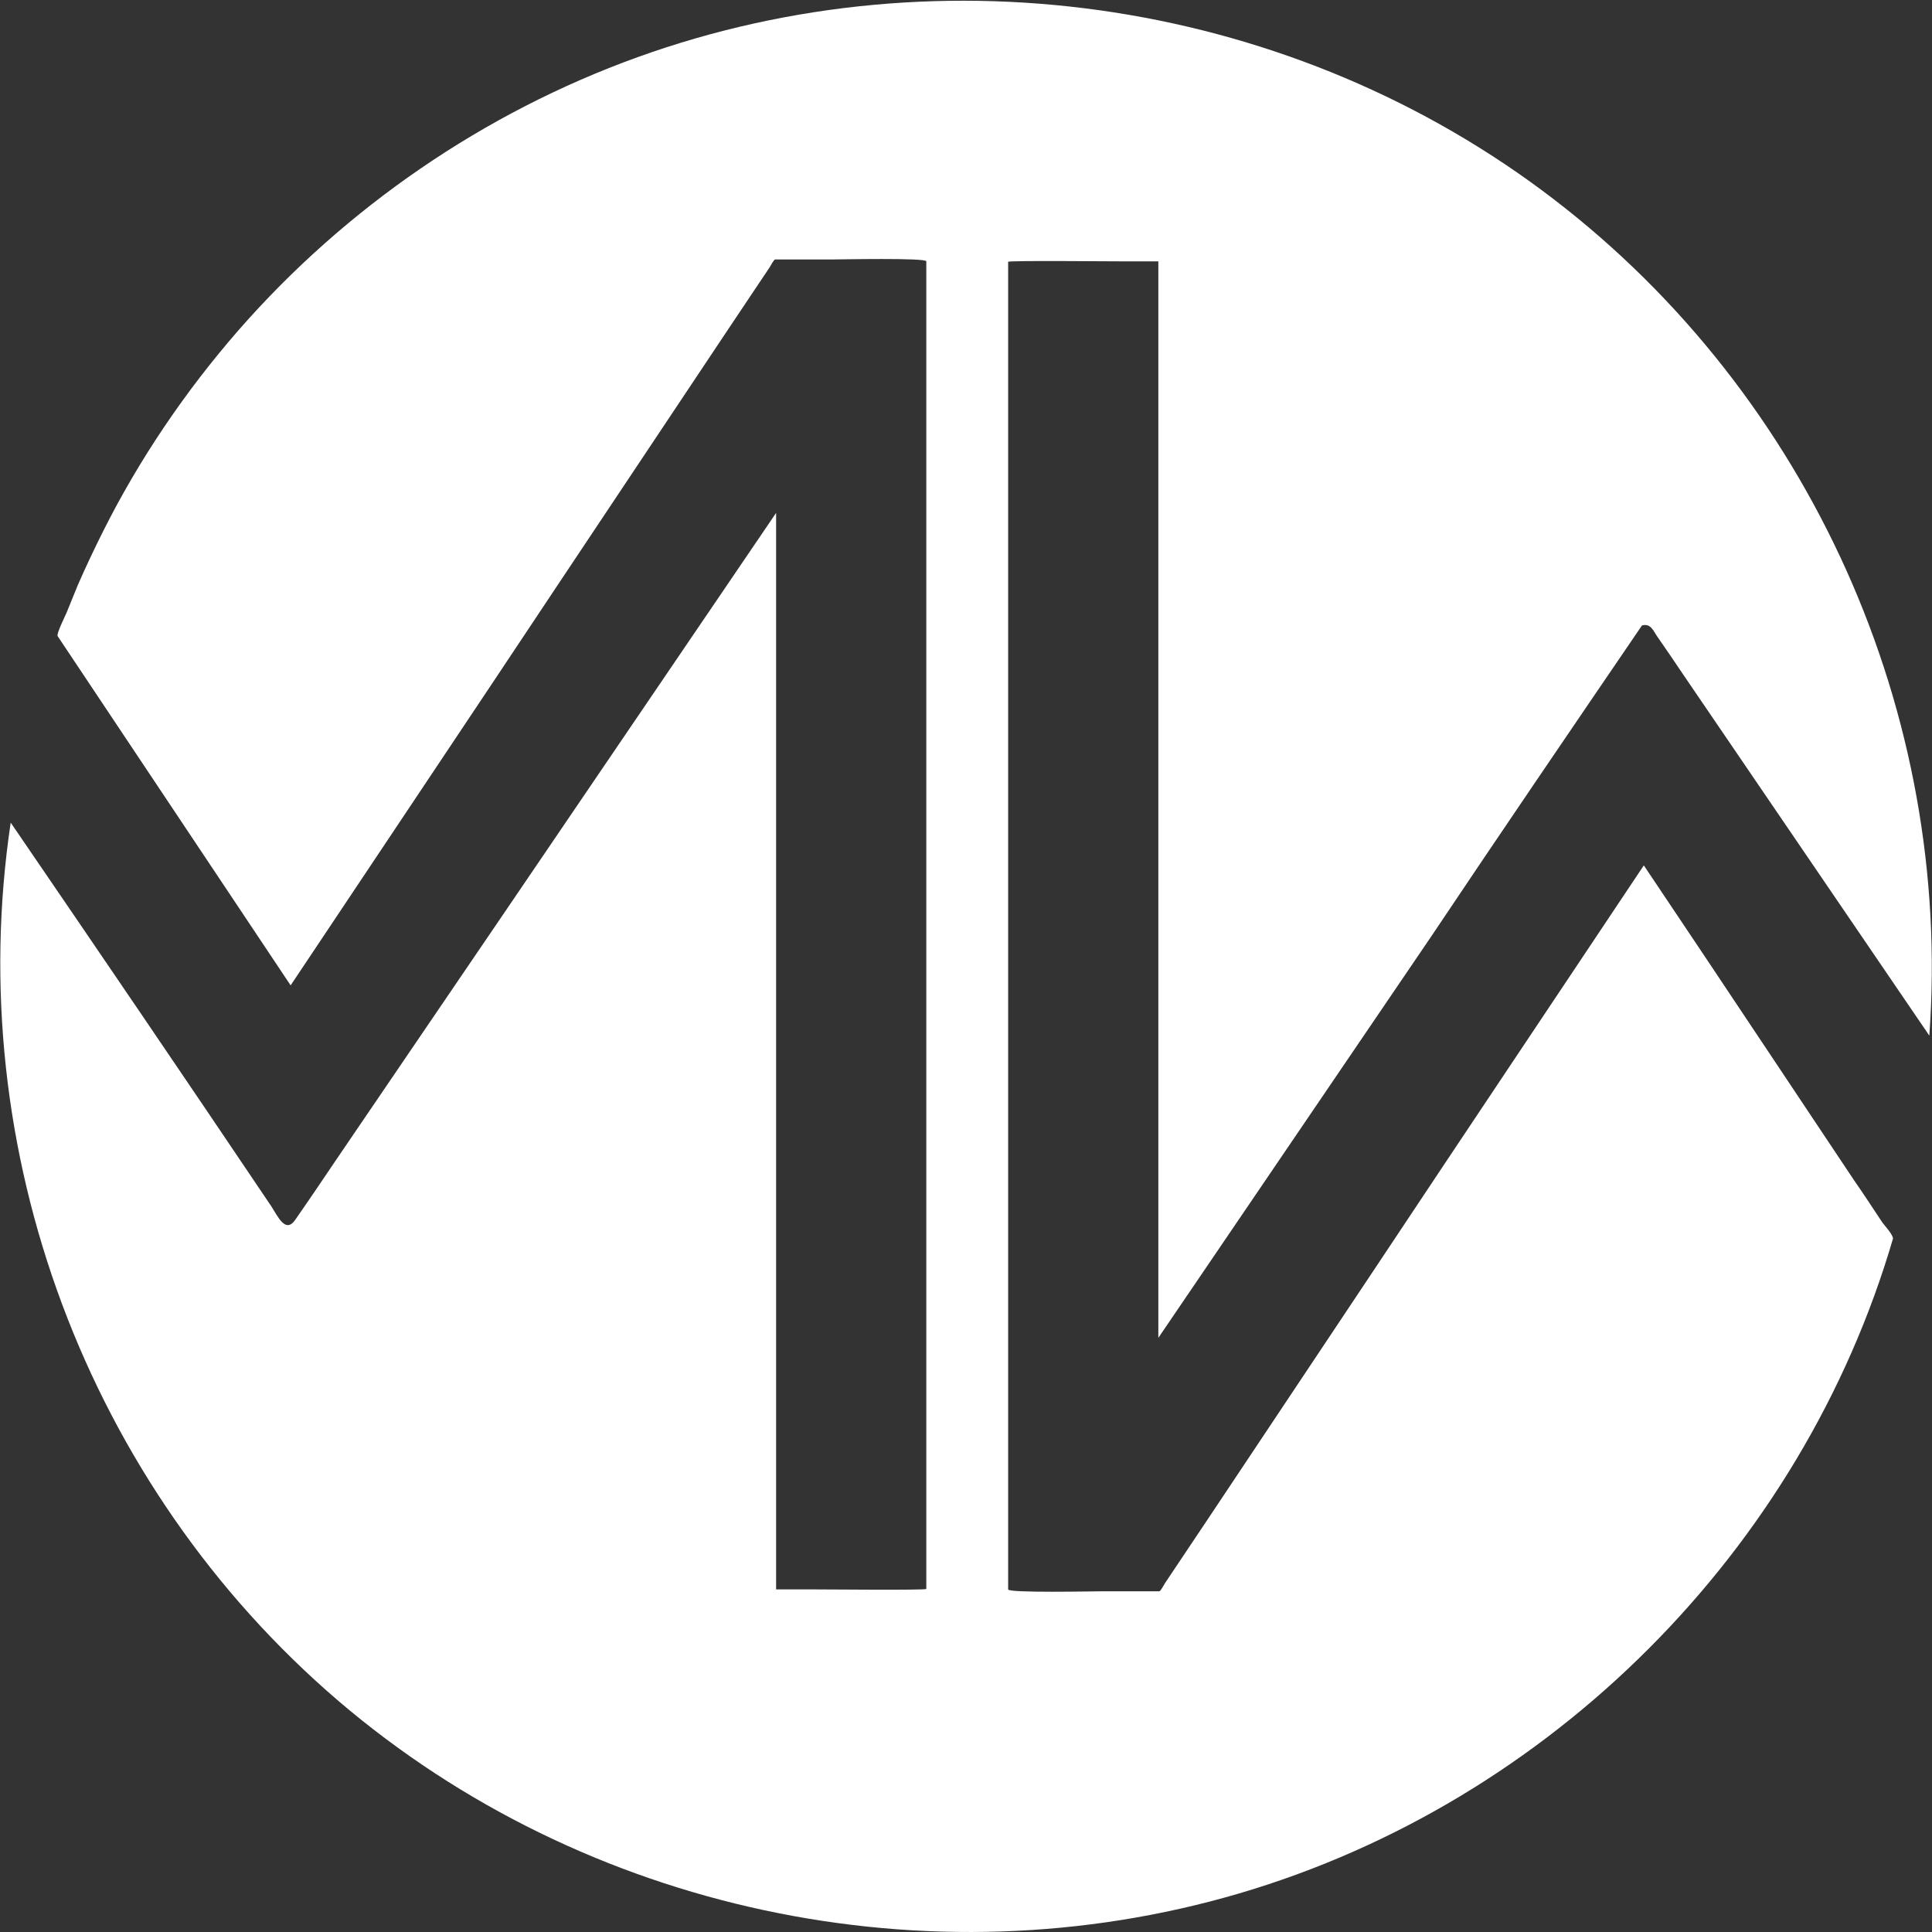 <?xml version="1.0" encoding="utf-8"?>
<!DOCTYPE svg PUBLIC "-//W3C//DTD SVG 1.1//EN" "http://www.w3.org/Graphics/SVG/1.1/DTD/svg11.dtd">
<svg version="1.1" xmlns="http://www.w3.org/2000/svg" xmlns:xlink="http://www.w3.org/1999/xlink"
   viewBox="0 0 110.1 110.1" preserveAspectRatio="xMinYMin" xml:space="preserve">
  <rect x="0" y="0" width="110.1" height="110.1" fill="#333333" stroke="none"/>
  <title>Midwest.io Logo</title>
    <g transform="matrix(0.265 0 0 0.265 0 0)">
      <path fill="#FFFFFF" d="M353.1,134.5c1.9-0.5,2.4,1.1,3.3,2.4c1.9,2.7,3.7,5.4,5.6,8.2c6.1,9,12.3,18,18.4,27
        c11.1,16.3,22.3,32.7,33.4,49c0.4,0.5,0.7,1.1,1.1,1.6c5-69.2-25.6-137.5-80.7-179.8C278.6,0.2,203.1-11.5,137.1,12.3
        c-33,11.9-62.7,32.3-85.8,58.7c-11.5,13.2-21.4,27.8-29.2,43.4c-1.9,3.8-3.7,7.6-5.4,11.5c-0.8,2-1.6,3.9-2.4,5.9
        c-0.3,0.7-2.2,4.5-1.9,5c1,1.5,2,3,3,4.5c15.7,23.5,31.4,47.1,47.1,70.6c19.2-28.8,38.5-57.6,57.7-86.5c12-18,24-36,36-54
        c3.1-4.6,6.2-9.3,9.3-13.9c0.2-0.3,0.9-1.7,1.2-1.7c4,0,8.1,0,12.1,0c1.8,0,20.4-0.4,20.4,0.4c0,3,0,6,0,9.1
        c0,15.6,0,31.3,0,46.9c0,47.9,0,95.7,0,143.6c0,28.6,0,57.2,0,85.9c0,0.3-21.8,0.1-23.7,0.1c-0.5,0-8.6,0-8.6,0
        c0-0.8,0-1.6,0-2.4c0-13.7,0-27.5,0-41.2c0-47.1,0-94.2,0-141.2c0-15.6,0-31.1,0-46.7c-19.5,28.7-39.1,57.5-58.6,86.2
        c-12,17.6-24,35.3-36,52.9c-2.9,4.3-5.8,8.6-8.8,12.9c-2.1,3.1-3.8-0.8-5.1-2.8C39.9,232,21.1,204.4,2.3,176.9
        c-10.5,70.4,16.4,142.6,70.5,188.9c52.9,45.2,126.8,61,193.6,41.4c67.1-19.7,121.1-73.8,140.7-140.9c-0.2-1-1.7-2.6-2.3-3.4
        c-2-3-4-6.1-6.1-9.1c-6.1-9.2-12.3-18.4-18.4-27.6c-8.9-13.4-17.9-26.8-26.8-40.1c-19.2,28.8-38.5,57.6-57.7,86.5
        c-12,18-24,36-36,54c-3.1,4.6-6.2,9.3-9.3,13.9c-0.2,0.3-0.9,1.7-1.2,1.7c-4,0-8.1,0-12.1,0c-1.8,0-20.4,0.4-20.4-0.4
        c0-3,0-6,0-9.1c0-15.6,0-31.3,0-46.9c0-47.9,0-95.7,0-143.6c0-28.6,0-57.2,0-85.9c0-0.3,21.8-0.1,23.7-0.1c0.5,0,8.6,0,8.6,0
        c0,0.8,0,1.6,0,2.4c0,13.7,0,27.5,0,41.2c0,47.1,0,94.2,0,141.2c0,15.6,0,31.1,0,46.7c19.5-28.7,39.1-57.5,58.6-86.2
        C322.7,179.1,337.9,156.8,353.1,134.5z"/>
    </g>
</svg>
